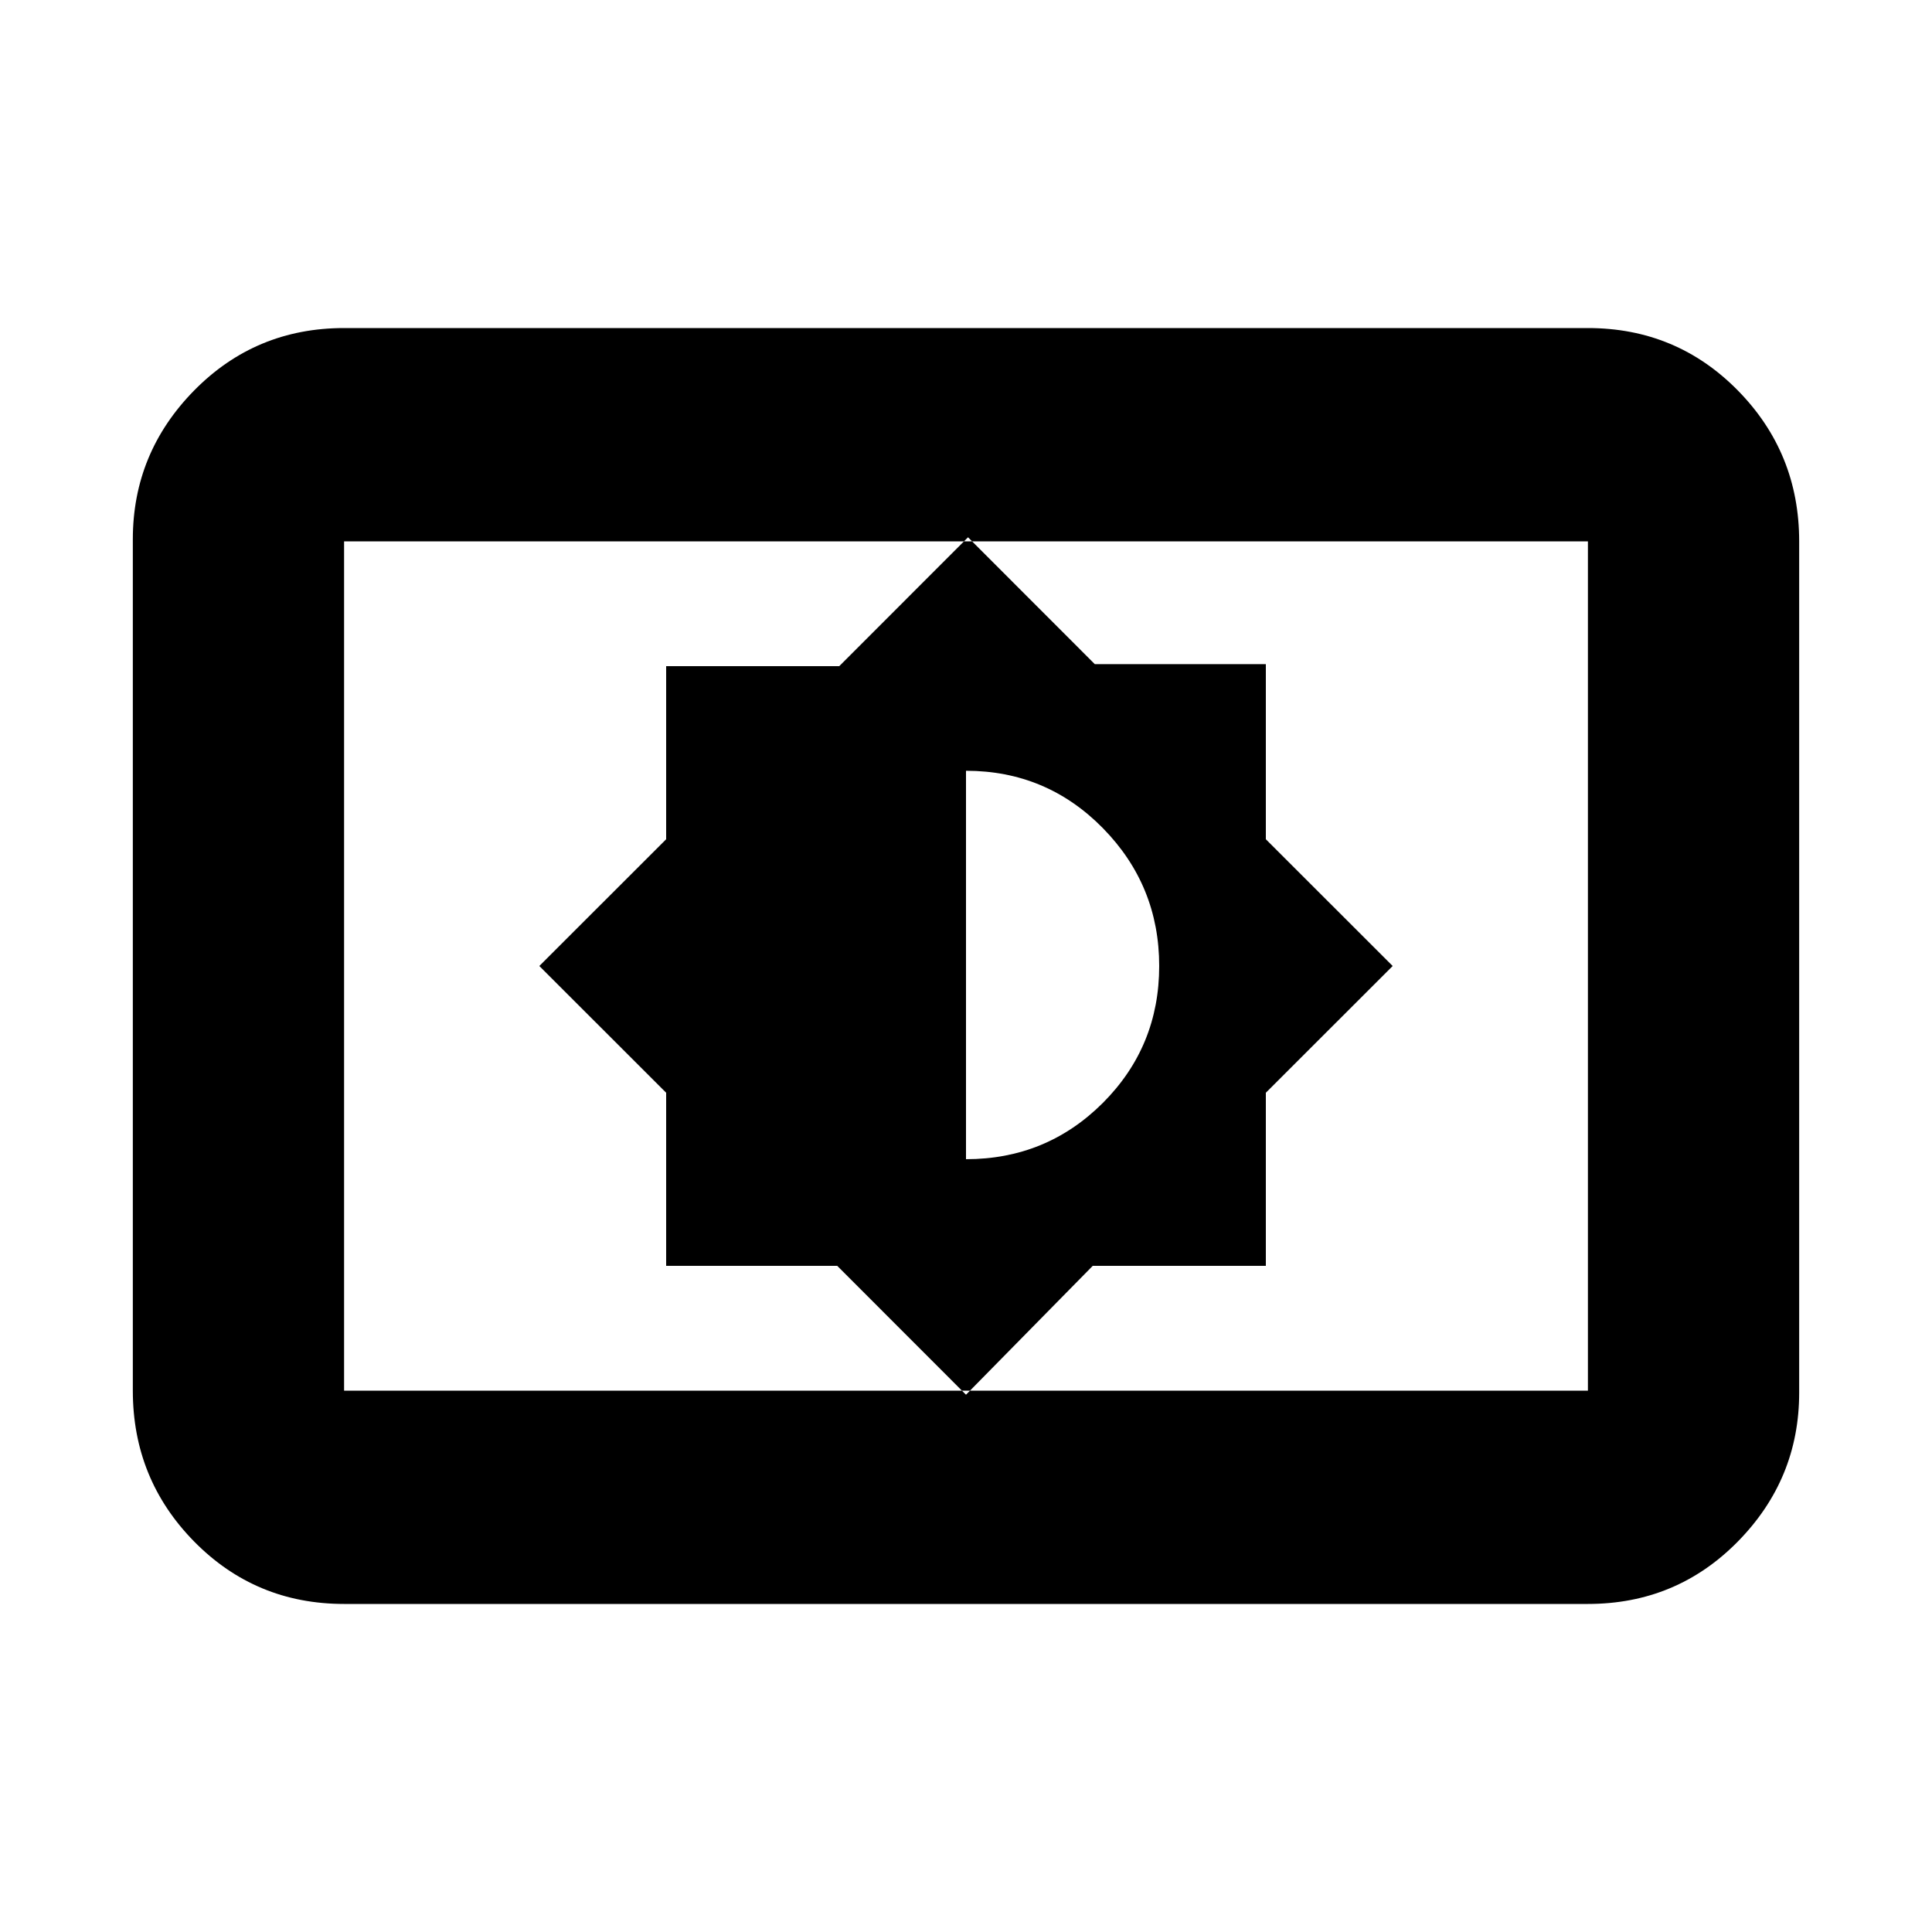 <svg xmlns="http://www.w3.org/2000/svg" height="20" width="20"><path d="m10 14.438 1.312-1.334h1.792v-1.792L14.417 10l-1.313-1.312V6.875h-1.771l-1.312-1.313-1.333 1.334H6.896v1.792L5.583 10l1.313 1.312v1.792h1.771ZM10 12V7.979q.833 0 1.417.594Q12 9.167 12 10q0 .833-.583 1.417Q10.833 12 10 12Zm-6.438 4.604q-.916 0-1.552-.646-.635-.646-.635-1.562V5.583q0-.895.635-1.541.636-.646 1.552-.646h12.876q.916 0 1.552.646.635.646.635 1.562v8.813q0 .895-.635 1.541-.636.646-1.552.646Zm0-2.208h12.876V5.604H3.562v8.792Zm0 0V5.604v8.792Z"/></svg>